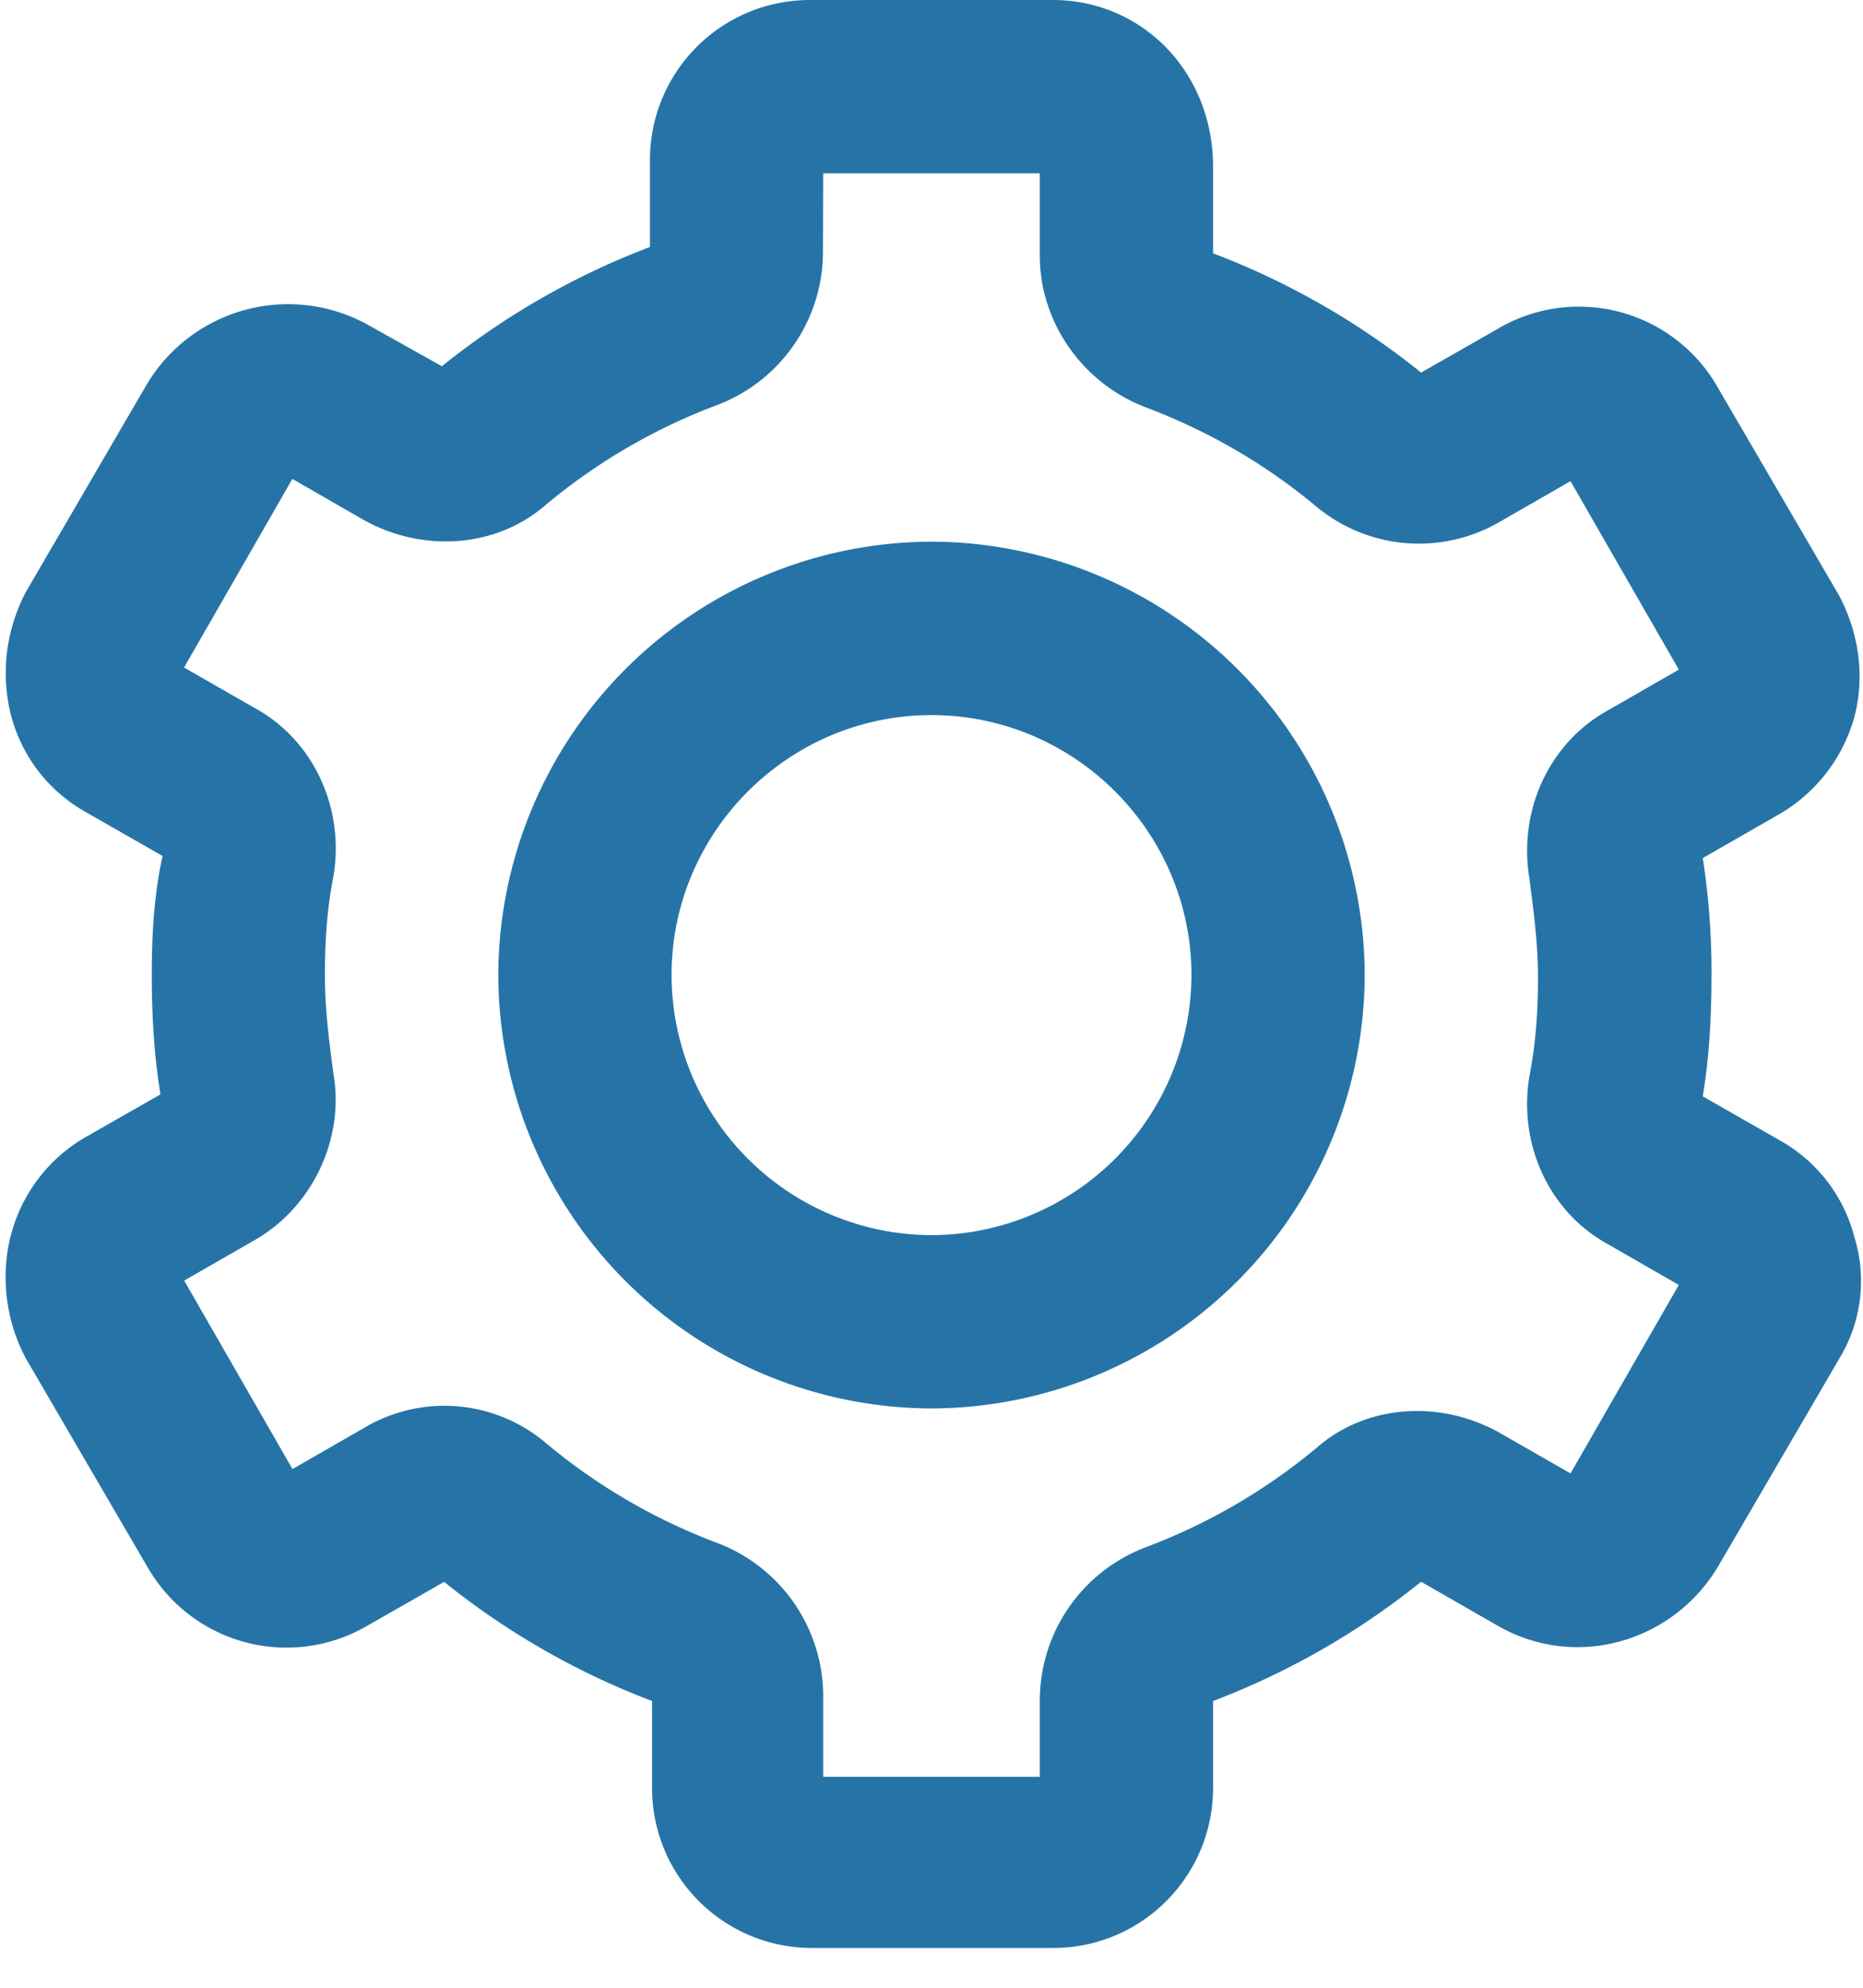 <svg width="15" height="16" viewBox="0 0 15 16" xmlns="http://www.w3.org/2000/svg"><title>Page 1 Copy 30@2x</title><g fill="#2674A7" fill-rule="evenodd"><path d="M.087 9.942c-.087.349-.035.698.122.994l.977 1.675a1.29 1.29 0 0 0 1.78.47l.61-.348a6.14 6.14 0 0 0 1.674.959v.698c0 .715.576 1.29 1.29 1.29h1.937c.715 0 1.29-.576 1.29-1.29v-.698a6.15 6.15 0 0 0 1.675-.96l.61.35c.629.366 1.414.14 1.78-.471l.977-1.675a1.2 1.2 0 0 0 .122-.977 1.249 1.249 0 0 0-.61-.785l-.611-.349c.052-.314.07-.645.07-.96a5.98 5.98 0 0 0-.07-.958l.61-.35a1.31 1.31 0 0 0 .61-.784c.088-.331.035-.68-.121-.977l-.977-1.675a1.286 1.286 0 0 0-1.78-.47l-.61.348a6.14 6.14 0 0 0-1.675-.96v-.697C9.767.576 9.192 0 8.477 0H6.523c-.715 0-1.29.576-1.29 1.29v.698a6.15 6.15 0 0 0-1.675.96l-.593-.332a1.326 1.326 0 0 0-1.779.471L.21 4.762c-.156.296-.209.645-.122.994.088.33.297.61.61.785l.611.349c-.07.314-.087.645-.087.959 0 .314.018.645.07.96l-.61.348a1.283 1.283 0 0 0-.594.785zm2.599-1.29c-.035-.262-.07-.524-.07-.803 0-.28.018-.541.07-.803.087-.54-.157-1.081-.628-1.343l-.576-.33.872-1.518.576.331c.47.262 1.064.227 1.464-.122a4.76 4.76 0 0 1 1.378-.803 1.32 1.32 0 0 0 .854-1.22l.002-.646h1.744v.663c0 .541.349 1.03.854 1.221.506.192.96.454 1.378.803a1.293 1.293 0 0 0 1.465.122l.576-.331.872 1.517-.576.331c-.47.262-.715.803-.628 1.343.034.262.07.523.07.803 0 .279-.018.54-.07.802-.087.541.156 1.081.628 1.343l.576.331-.872 1.517-.576-.33c-.471-.262-1.064-.228-1.465.121a4.76 4.76 0 0 1-1.378.803 1.32 1.32 0 0 0-.854 1.22v.628H6.628v-.663a1.32 1.32 0 0 0-.855-1.22 4.76 4.76 0 0 1-1.377-.803 1.263 1.263 0 0 0-1.465-.122l-.576.331-.872-1.517.576-.331c.452-.262.714-.802.627-1.326z"/><path d="M7.5 11.337a3.499 3.499 0 0 0 3.488-3.488A3.499 3.499 0 0 0 7.5 4.36 3.499 3.499 0 0 0 4.012 7.85 3.499 3.499 0 0 0 7.5 11.337zm0-5.581c1.151 0 2.093.941 2.093 2.093A2.099 2.099 0 0 1 7.5 9.942a2.099 2.099 0 0 1-2.093-2.093c0-1.152.942-2.093 2.093-2.093z"/></g></svg>